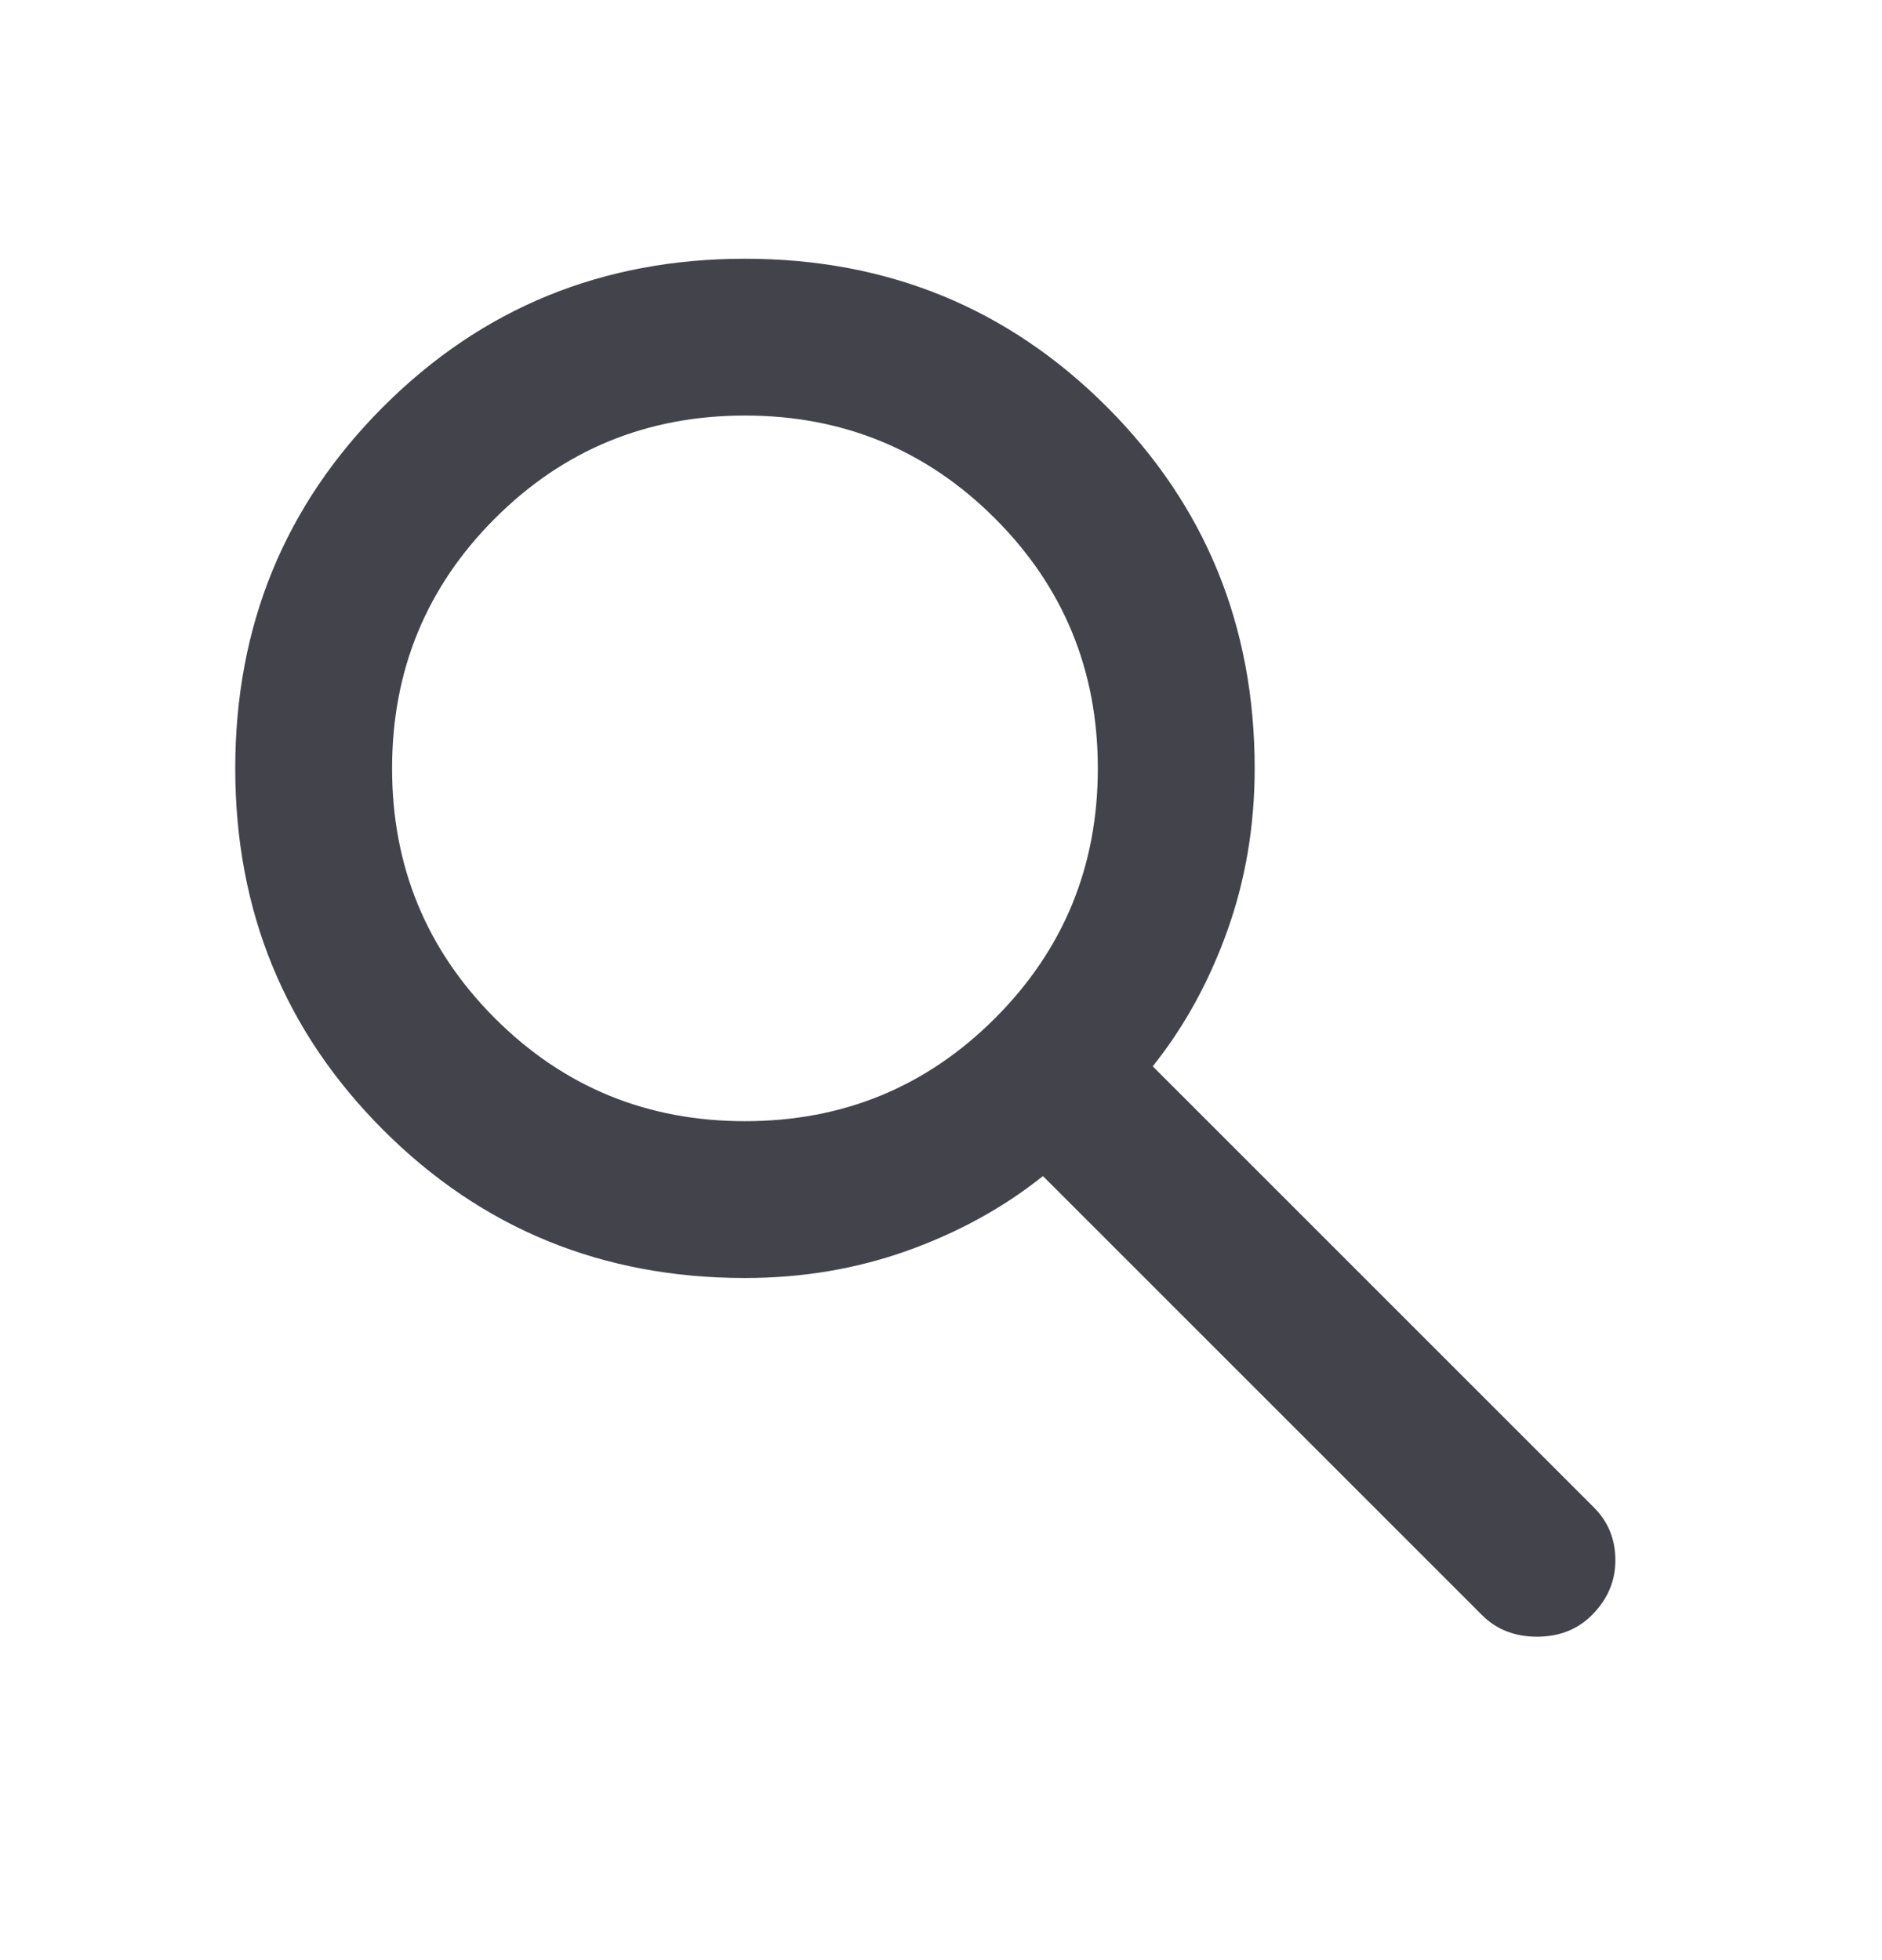 <svg width="24" height="25" viewBox="0 0 24 25" fill="none" xmlns="http://www.w3.org/2000/svg">
<path d="M18.9 20.6L13.3 15C12.8 15.4 12.225 15.717 11.575 15.95C10.925 16.183 10.233 16.3 9.5 16.3C7.683 16.3 6.146 15.671 4.888 14.413C3.629 13.154 3 11.617 3 9.8C3 7.983 3.629 6.446 4.888 5.187C6.146 3.929 7.683 3.3 9.5 3.3C11.317 3.3 12.854 3.929 14.113 5.187C15.371 6.446 16 7.983 16 9.8C16 10.533 15.883 11.225 15.65 11.875C15.417 12.525 15.1 13.1 14.7 13.6L20.325 19.225C20.508 19.408 20.6 19.633 20.6 19.9C20.6 20.167 20.5 20.4 20.3 20.6C20.117 20.783 19.883 20.875 19.6 20.875C19.317 20.875 19.083 20.783 18.9 20.6ZM9.5 14.3C10.75 14.3 11.813 13.863 12.688 12.988C13.563 12.113 14 11.05 14 9.8C14 8.55 13.563 7.487 12.688 6.612C11.813 5.737 10.75 5.3 9.5 5.3C8.25 5.3 7.187 5.737 6.312 6.612C5.437 7.487 5 8.55 5 9.8C5 11.05 5.437 12.113 6.312 12.988C7.187 13.863 8.25 14.3 9.5 14.3Z" fill="#43444B"/>
</svg>
